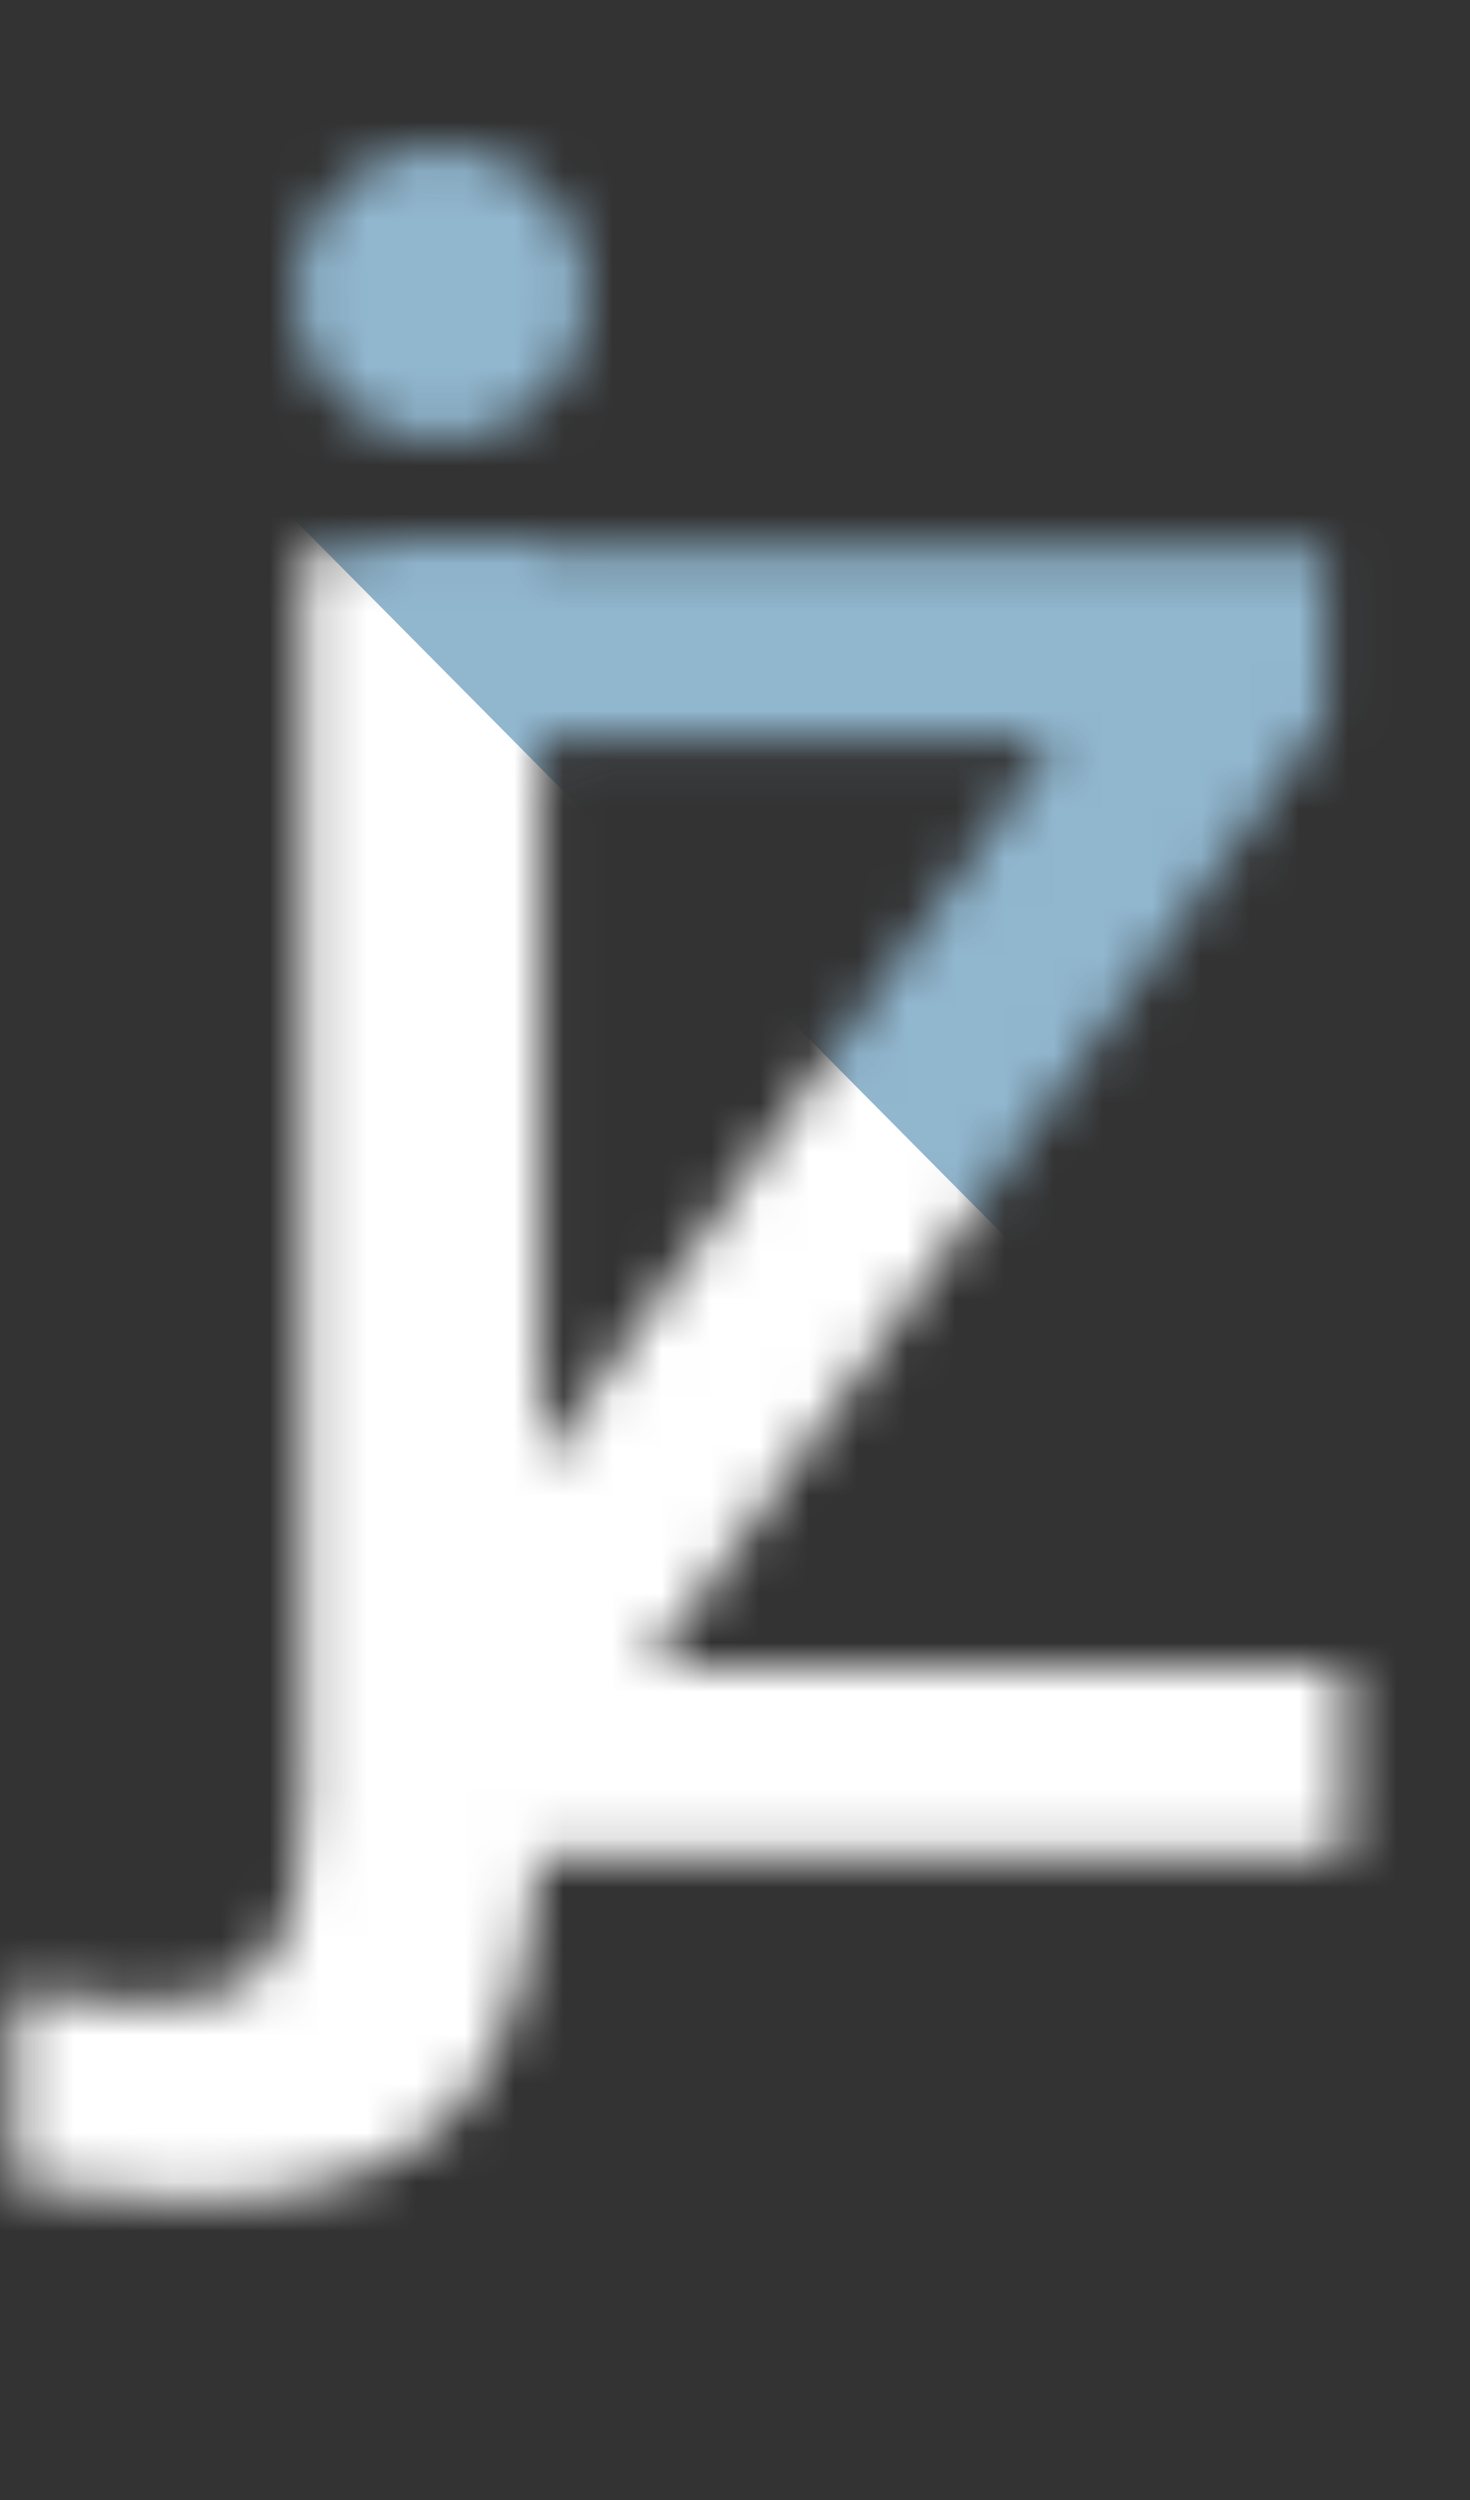 <svg width="30" height="51" viewBox="0 0 30 51" fill="none" xmlns="http://www.w3.org/2000/svg">
<rect x="0" y="0" width="30" height="51" fill="#333333" stroke="none"/>
<mask id="mask0" mask-type="alpha" maskUnits="userSpaceOnUse" x="0" y="3" width="28" height="42">
<path d="M0.3 40.612C1.575 40.788 2.475 40.875 3 40.875C4.225 40.875 5.063 40.575 5.513 39.975C5.963 39.375 6.188 38.3 6.188 36.75V11.175H11.025V36.75C11.025 39.6 10.488 41.663 9.413 42.938C8.338 44.238 6.5 44.888 3.9 44.888C2.7 44.888 1.5 44.787 0.3 44.588V40.612Z" fill="black"/>
<path d="M13.238 34.013H27.45V37.875H7.838V34.35L21.563 15.037H7.838V11.175H27.038V14.662L13.238 34.013Z" fill="black"/>
<path fill-rule="evenodd" clip-rule="evenodd" d="M9 9C10.657 9 12 7.657 12 6C12 4.343 10.657 3 9 3C7.343 3 6 4.343 6 6C6 7.657 7.343 9 9 9Z" fill="black"/>
</mask>
<g mask="url(#mask0)">
<path fill-rule="evenodd" clip-rule="evenodd" d="M38.625 -3.373H-8.25L38.227 43.502L38.625 43.101V-3.373Z" fill="#91B7CF"/>
<path fill-rule="evenodd" clip-rule="evenodd" d="M-8.25 48.891C6.196 49.182 20.434 47.615 38.625 43.498L-7.852 -3.377L-8.25 -2.976V48.891Z" fill="white"/>
</g>
</svg>
